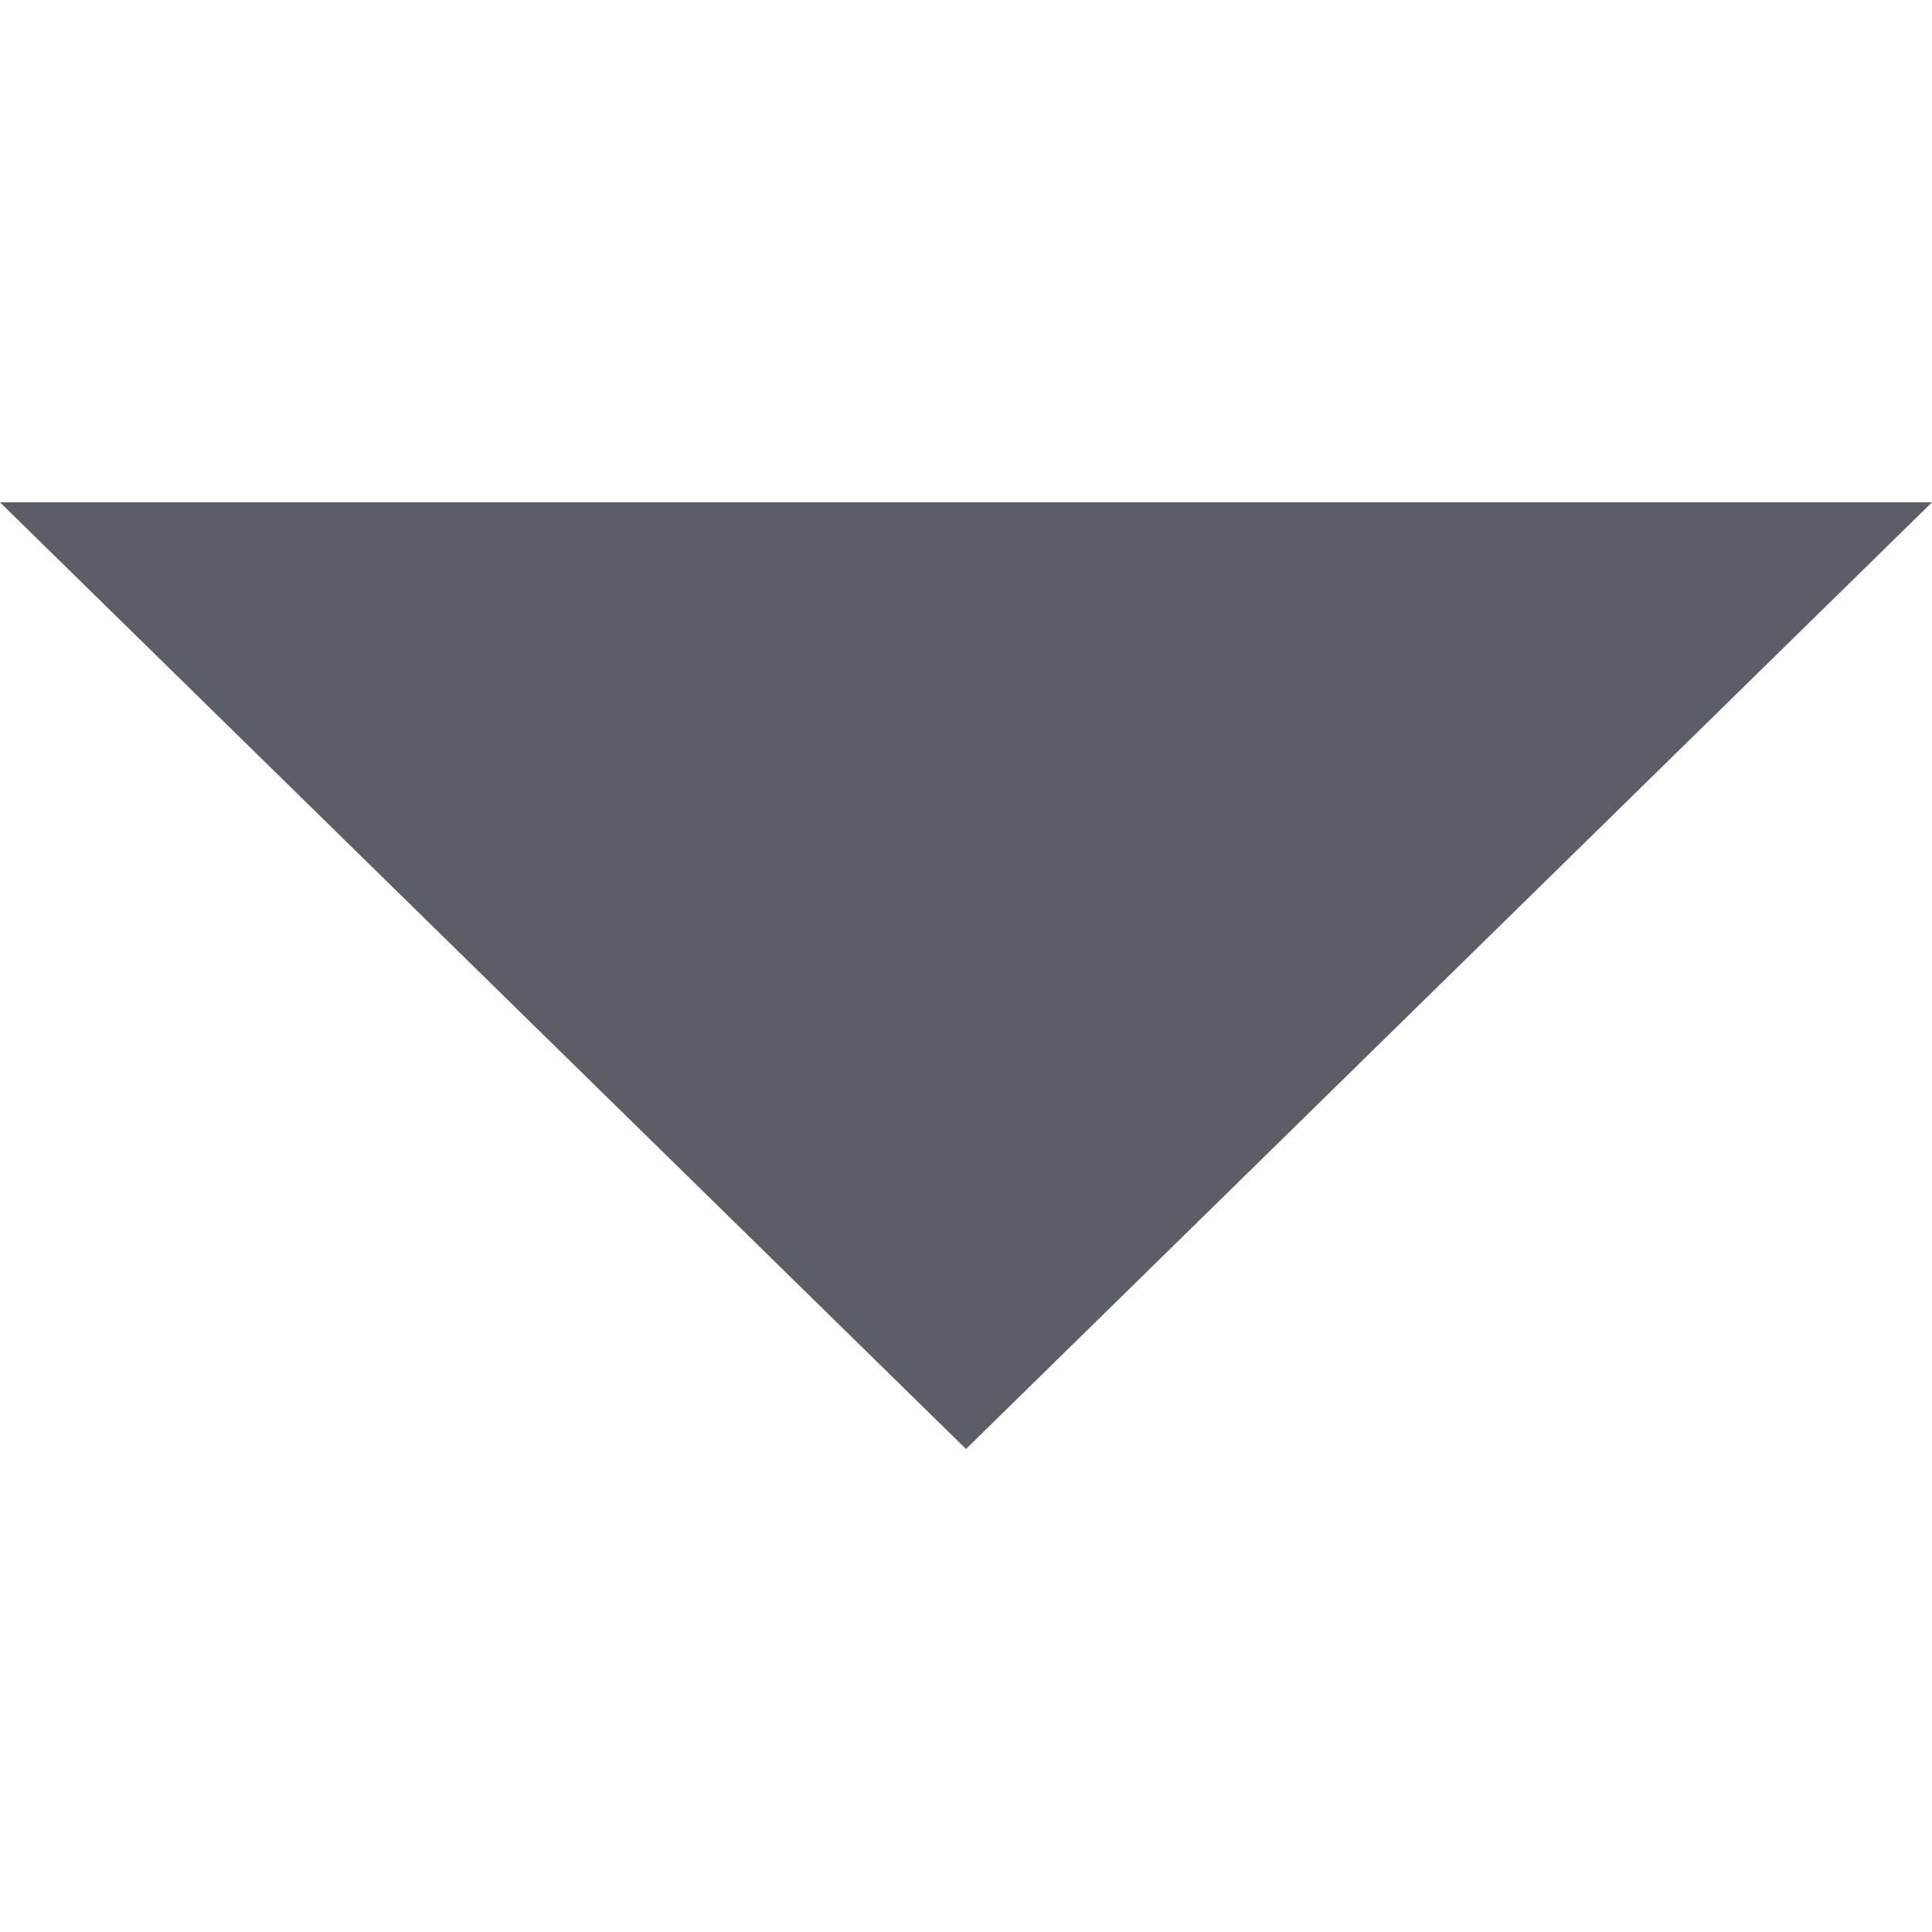 <?xml version="1.0" encoding="utf-8"?>
<!-- Generator: Adobe Illustrator 18.1.1, SVG Export Plug-In . SVG Version: 6.00 Build 0)  -->
<!DOCTYPE svg PUBLIC "-//W3C//DTD SVG 1.1//EN" "http://www.w3.org/Graphics/SVG/1.1/DTD/svg11.dtd">
<svg version="1.1" id="Layer_1" xmlns:sketch="http://www.bohemiancoding.com/sketch/ns"
	 xmlns="http://www.w3.org/2000/svg" xmlns:xlink="http://www.w3.org/1999/xlink" x="0px" y="0px" viewBox="-343 272 10 10"
	 enable-background="new -343 272 10 10" xml:space="preserve">
<title>Shape 13</title>
<desc>Created with Sketch.</desc>
<g id="Page-1" sketch:type="MSPage">
	<g id="Design" transform="translate(-1025, -1333)" sketch:type="MSArtboardGroup">
		<g id="Group-Copy-2" transform="translate(64, 341)" sketch:type="MSLayerGroup">
			<g id="Group-Copy" transform="translate(20, 222)" sketch:type="MSShapeGroup">
				
					<g id="Group-_x2B_-button-shape-_x2B_-button-shape-_x2B_-back-_x2B_-start-_x2B_-Results-found-32" transform="translate(20, 753)">
					<g id="Group" transform="translate(566, 0)">
						<g id="Shape-13" transform="translate(233, 0)">
							<path fill="#5B5E65" d="M-221,291.6l5,4.9l5-4.9H-221z"/>
						</g>
					</g>
				</g>
			</g>
		</g>
	</g>
</g>
</svg>
